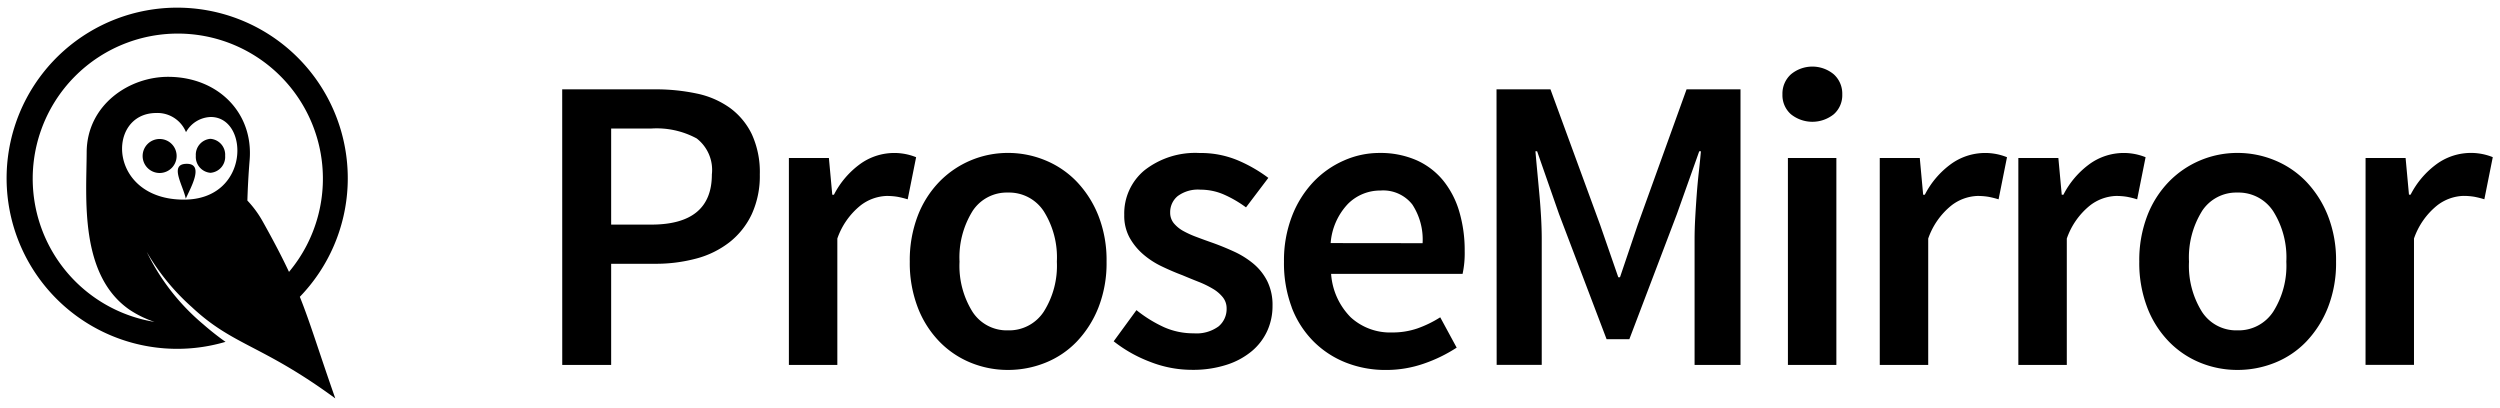 <svg xmlns="http://www.w3.org/2000/svg" width="184" height="30" viewBox="0 0 184 30">
  <path class="colorize" d="M13,11.481A1.251,1.251,0,1,1,11.75,10.23,1.248,1.248,0,0,1,13,11.481Zm.748.576c-1.324,0-.294,1.533-.074,2.563C13.994,13.884,15.073,12.057,13.748,12.057ZM10.8,18.539a16.157,16.157,0,0,0,4.174,5.342c.072.063.144.125.213.184.154.13.3.251.435.359.567.456.952.718.978.735a12.555,12.555,0,1,1,5.468-3.314c.79,1.976,1.364,3.932,2.609,7.477-5.4-3.961-7.5-3.863-10.546-6.708A16.508,16.508,0,0,1,10.8,18.539ZM9.555,22.811c-3.74-2.563-3.188-8.277-3.176-11.6C6.391,7.728,9.518,5.595,12.5,5.656c3.568.061,6.156,2.649,5.874,6.119-.089,1.088-.139,2.068-.167,2.986a7.659,7.659,0,0,1,1.136,1.551c.831,1.484,1.436,2.651,1.927,3.7a10.679,10.679,0,1,0-9.9,3.679A7.7,7.7,0,0,1,9.555,22.811Zm4-8.118c4.856-.012,4.807-6.058,1.974-6.082a2.153,2.153,0,0,0-1.839,1.116,2.271,2.271,0,0,0-2.207-1.41C7.8,8.342,7.948,14.706,13.552,14.693Zm1.937-4.476a1.174,1.174,0,0,0-1.079,1.251,1.174,1.174,0,0,0,1.079,1.251,1.174,1.174,0,0,0,1.079-1.251A1.174,1.174,0,0,0,15.49,10.218Zm25.889,16.64h3.6V19.414H48.2a11.487,11.487,0,0,0,3.055-.387,6.8,6.8,0,0,0,2.45-1.21,5.713,5.713,0,0,0,1.628-2.062,6.736,6.736,0,0,0,.589-2.915,6.667,6.667,0,0,0-.589-2.962A5.2,5.2,0,0,0,53.721,7.94a6.438,6.438,0,0,0-2.434-1.054,14.419,14.419,0,0,0-3.086-.31H41.378Zm3.6-10.327V9.46h2.946a6.2,6.2,0,0,1,3.349.729,2.928,2.928,0,0,1,1.117,2.651q0,3.691-4.466,3.691ZM58.062,26.857h3.566v-9.3a5.386,5.386,0,0,1,1.706-2.434,3.322,3.322,0,0,1,1.891-.7,4.777,4.777,0,0,1,.837.062,6.6,6.6,0,0,1,.744.186l.62-3.1a4.295,4.295,0,0,0-4.093.481,6.381,6.381,0,0,0-1.954,2.279h-.124l-.248-2.7H58.062Zm9.489-4.218a7.41,7.41,0,0,0,1.6,2.512A6.786,6.786,0,0,0,71.459,26.7a7.2,7.2,0,0,0,2.729.527,7.328,7.328,0,0,0,2.745-.527,6.6,6.6,0,0,0,2.31-1.551,7.75,7.75,0,0,0,1.6-2.512,8.918,8.918,0,0,0,.6-3.38,8.92,8.92,0,0,0-.6-3.38,7.75,7.75,0,0,0-1.6-2.512,6.783,6.783,0,0,0-2.31-1.566,7.147,7.147,0,0,0-2.745-.543,7.027,7.027,0,0,0-5.039,2.109,7.41,7.41,0,0,0-1.6,2.512,9.126,9.126,0,0,0-.589,3.38A9.125,9.125,0,0,0,67.552,22.64Zm4.016-7.086a3.006,3.006,0,0,1,2.621-1.38,3.045,3.045,0,0,1,2.636,1.38,6.378,6.378,0,0,1,.961,3.706,6.317,6.317,0,0,1-.961,3.675,3.044,3.044,0,0,1-2.636,1.38,3,3,0,0,1-2.621-1.38,6.391,6.391,0,0,1-.946-3.675A6.454,6.454,0,0,1,71.568,15.554Zm10.4,9.567a10.071,10.071,0,0,0,2.652,1.5,8.44,8.44,0,0,0,3.117.6,8.032,8.032,0,0,0,2.543-.372,5.508,5.508,0,0,0,1.86-1.008,4.257,4.257,0,0,0,1.132-1.488,4.407,4.407,0,0,0,.387-1.845,3.952,3.952,0,0,0-.387-1.814,4.045,4.045,0,0,0-1.023-1.287,6.4,6.4,0,0,0-1.411-.884q-.776-.356-1.551-.636-.621-.216-1.194-.434A7.072,7.072,0,0,1,87.089,17a2.436,2.436,0,0,1-.7-.574,1.216,1.216,0,0,1-.264-.791,1.533,1.533,0,0,1,.542-1.194,2.5,2.5,0,0,1,1.69-.481,4.287,4.287,0,0,1,1.721.357,8.541,8.541,0,0,1,1.628.946l1.643-2.171a10.651,10.651,0,0,0-2.2-1.272,7.03,7.03,0,0,0-2.853-.558,6.053,6.053,0,0,0-4.063,1.272,4.124,4.124,0,0,0-1.488,3.287,3.36,3.36,0,0,0,.387,1.659,4.525,4.525,0,0,0,.993,1.225,6.086,6.086,0,0,0,1.38.9q.775.372,1.52.651.589.249,1.178.481a7.178,7.178,0,0,1,1.055.512A2.684,2.684,0,0,1,90,21.88a1.3,1.3,0,0,1,.279.822,1.667,1.667,0,0,1-.589,1.318,2.745,2.745,0,0,1-1.83.512,5.3,5.3,0,0,1-2.186-.45,9.639,9.639,0,0,1-2.031-1.256Zm13.1-2.5a7.142,7.142,0,0,0,1.6,2.5,6.991,6.991,0,0,0,2.388,1.566,7.9,7.9,0,0,0,2.946.543,8.42,8.42,0,0,0,2.791-.465,10.93,10.93,0,0,0,2.419-1.178l-1.21-2.233a8.2,8.2,0,0,1-1.69.822,5.6,5.6,0,0,1-1.845.294,4.293,4.293,0,0,1-3.054-1.116,5.017,5.017,0,0,1-1.442-3.195h9.676a7.186,7.186,0,0,0,.155-1.675,10.043,10.043,0,0,0-.4-2.915,6.558,6.558,0,0,0-1.194-2.295,5.335,5.335,0,0,0-1.969-1.488,6.627,6.627,0,0,0-2.729-.527,6.422,6.422,0,0,0-2.6.558A6.943,6.943,0,0,0,96.656,13.4,7.678,7.678,0,0,0,95.09,15.91a9.035,9.035,0,0,0-.589,3.349A9.216,9.216,0,0,0,95.074,22.624Zm2.869-4.729A4.7,4.7,0,0,1,99.214,15a3.348,3.348,0,0,1,2.388-.977,2.725,2.725,0,0,1,2.341,1.023,4.7,4.7,0,0,1,.76,2.853Zm12.218,8.963h3.318V17.585q0-.713-.046-1.551t-.124-1.69q-.077-.852-.155-1.675t-.139-1.535h.124l1.613,4.621,3.5,9.21h1.675l3.5-9.21,1.643-4.621h.124q-.063.713-.155,1.535t-.155,1.675q-.063.854-.109,1.69t-.047,1.551v9.272h3.38V6.576h-3.97l-3.6,9.986-1.3,3.846h-.124l-1.333-3.846-3.66-9.986h-3.97ZM134.971,8.405a1.869,1.869,0,0,0,.62-1.458,1.917,1.917,0,0,0-.62-1.473,2.467,2.467,0,0,0-3.163,0,1.914,1.914,0,0,0-.62,1.473,1.866,1.866,0,0,0,.62,1.458,2.52,2.52,0,0,0,3.163,0Zm-3.38,18.452h3.566V11.631H131.59Zm6.76,0h3.566v-9.3a5.386,5.386,0,0,1,1.706-2.434,3.322,3.322,0,0,1,1.891-.7,4.777,4.777,0,0,1,.837.062,6.6,6.6,0,0,1,.744.186l.62-3.1a4.295,4.295,0,0,0-4.093.481,6.381,6.381,0,0,0-1.954,2.279h-.124l-.248-2.7H138.35Zm10.2,0h3.566v-9.3a5.386,5.386,0,0,1,1.706-2.434,3.322,3.322,0,0,1,1.891-.7,4.777,4.777,0,0,1,.837.062,6.6,6.6,0,0,1,.744.186l.62-3.1a4.295,4.295,0,0,0-4.093.481,6.381,6.381,0,0,0-1.954,2.279h-.124l-.248-2.7h-2.946Zm9.489-4.218a7.41,7.41,0,0,0,1.6,2.512A6.786,6.786,0,0,0,161.95,26.7a7.2,7.2,0,0,0,2.729.527,7.328,7.328,0,0,0,2.745-.527,6.6,6.6,0,0,0,2.31-1.551,7.75,7.75,0,0,0,1.6-2.512,8.918,8.918,0,0,0,.6-3.38,8.92,8.92,0,0,0-.6-3.38,7.75,7.75,0,0,0-1.6-2.512,6.783,6.783,0,0,0-2.31-1.566,7.147,7.147,0,0,0-2.745-.543,7.027,7.027,0,0,0-5.039,2.109,7.41,7.41,0,0,0-1.6,2.512,9.126,9.126,0,0,0-.589,3.38A9.125,9.125,0,0,0,158.042,22.64Zm4.016-7.086a3.006,3.006,0,0,1,2.621-1.38,3.045,3.045,0,0,1,2.636,1.38,6.378,6.378,0,0,1,.961,3.706,6.317,6.317,0,0,1-.961,3.675,3.044,3.044,0,0,1-2.636,1.38,3,3,0,0,1-2.621-1.38,6.391,6.391,0,0,1-.946-3.675A6.454,6.454,0,0,1,162.058,15.554Zm12.048,11.3h3.566v-9.3a5.386,5.386,0,0,1,1.706-2.434,3.322,3.322,0,0,1,1.891-.7,4.777,4.777,0,0,1,.837.062,6.6,6.6,0,0,1,.744.186l.62-3.1a4.295,4.295,0,0,0-4.093.481,6.381,6.381,0,0,0-1.954,2.279H177.3l-.248-2.7h-2.946Z"/>
</svg>
